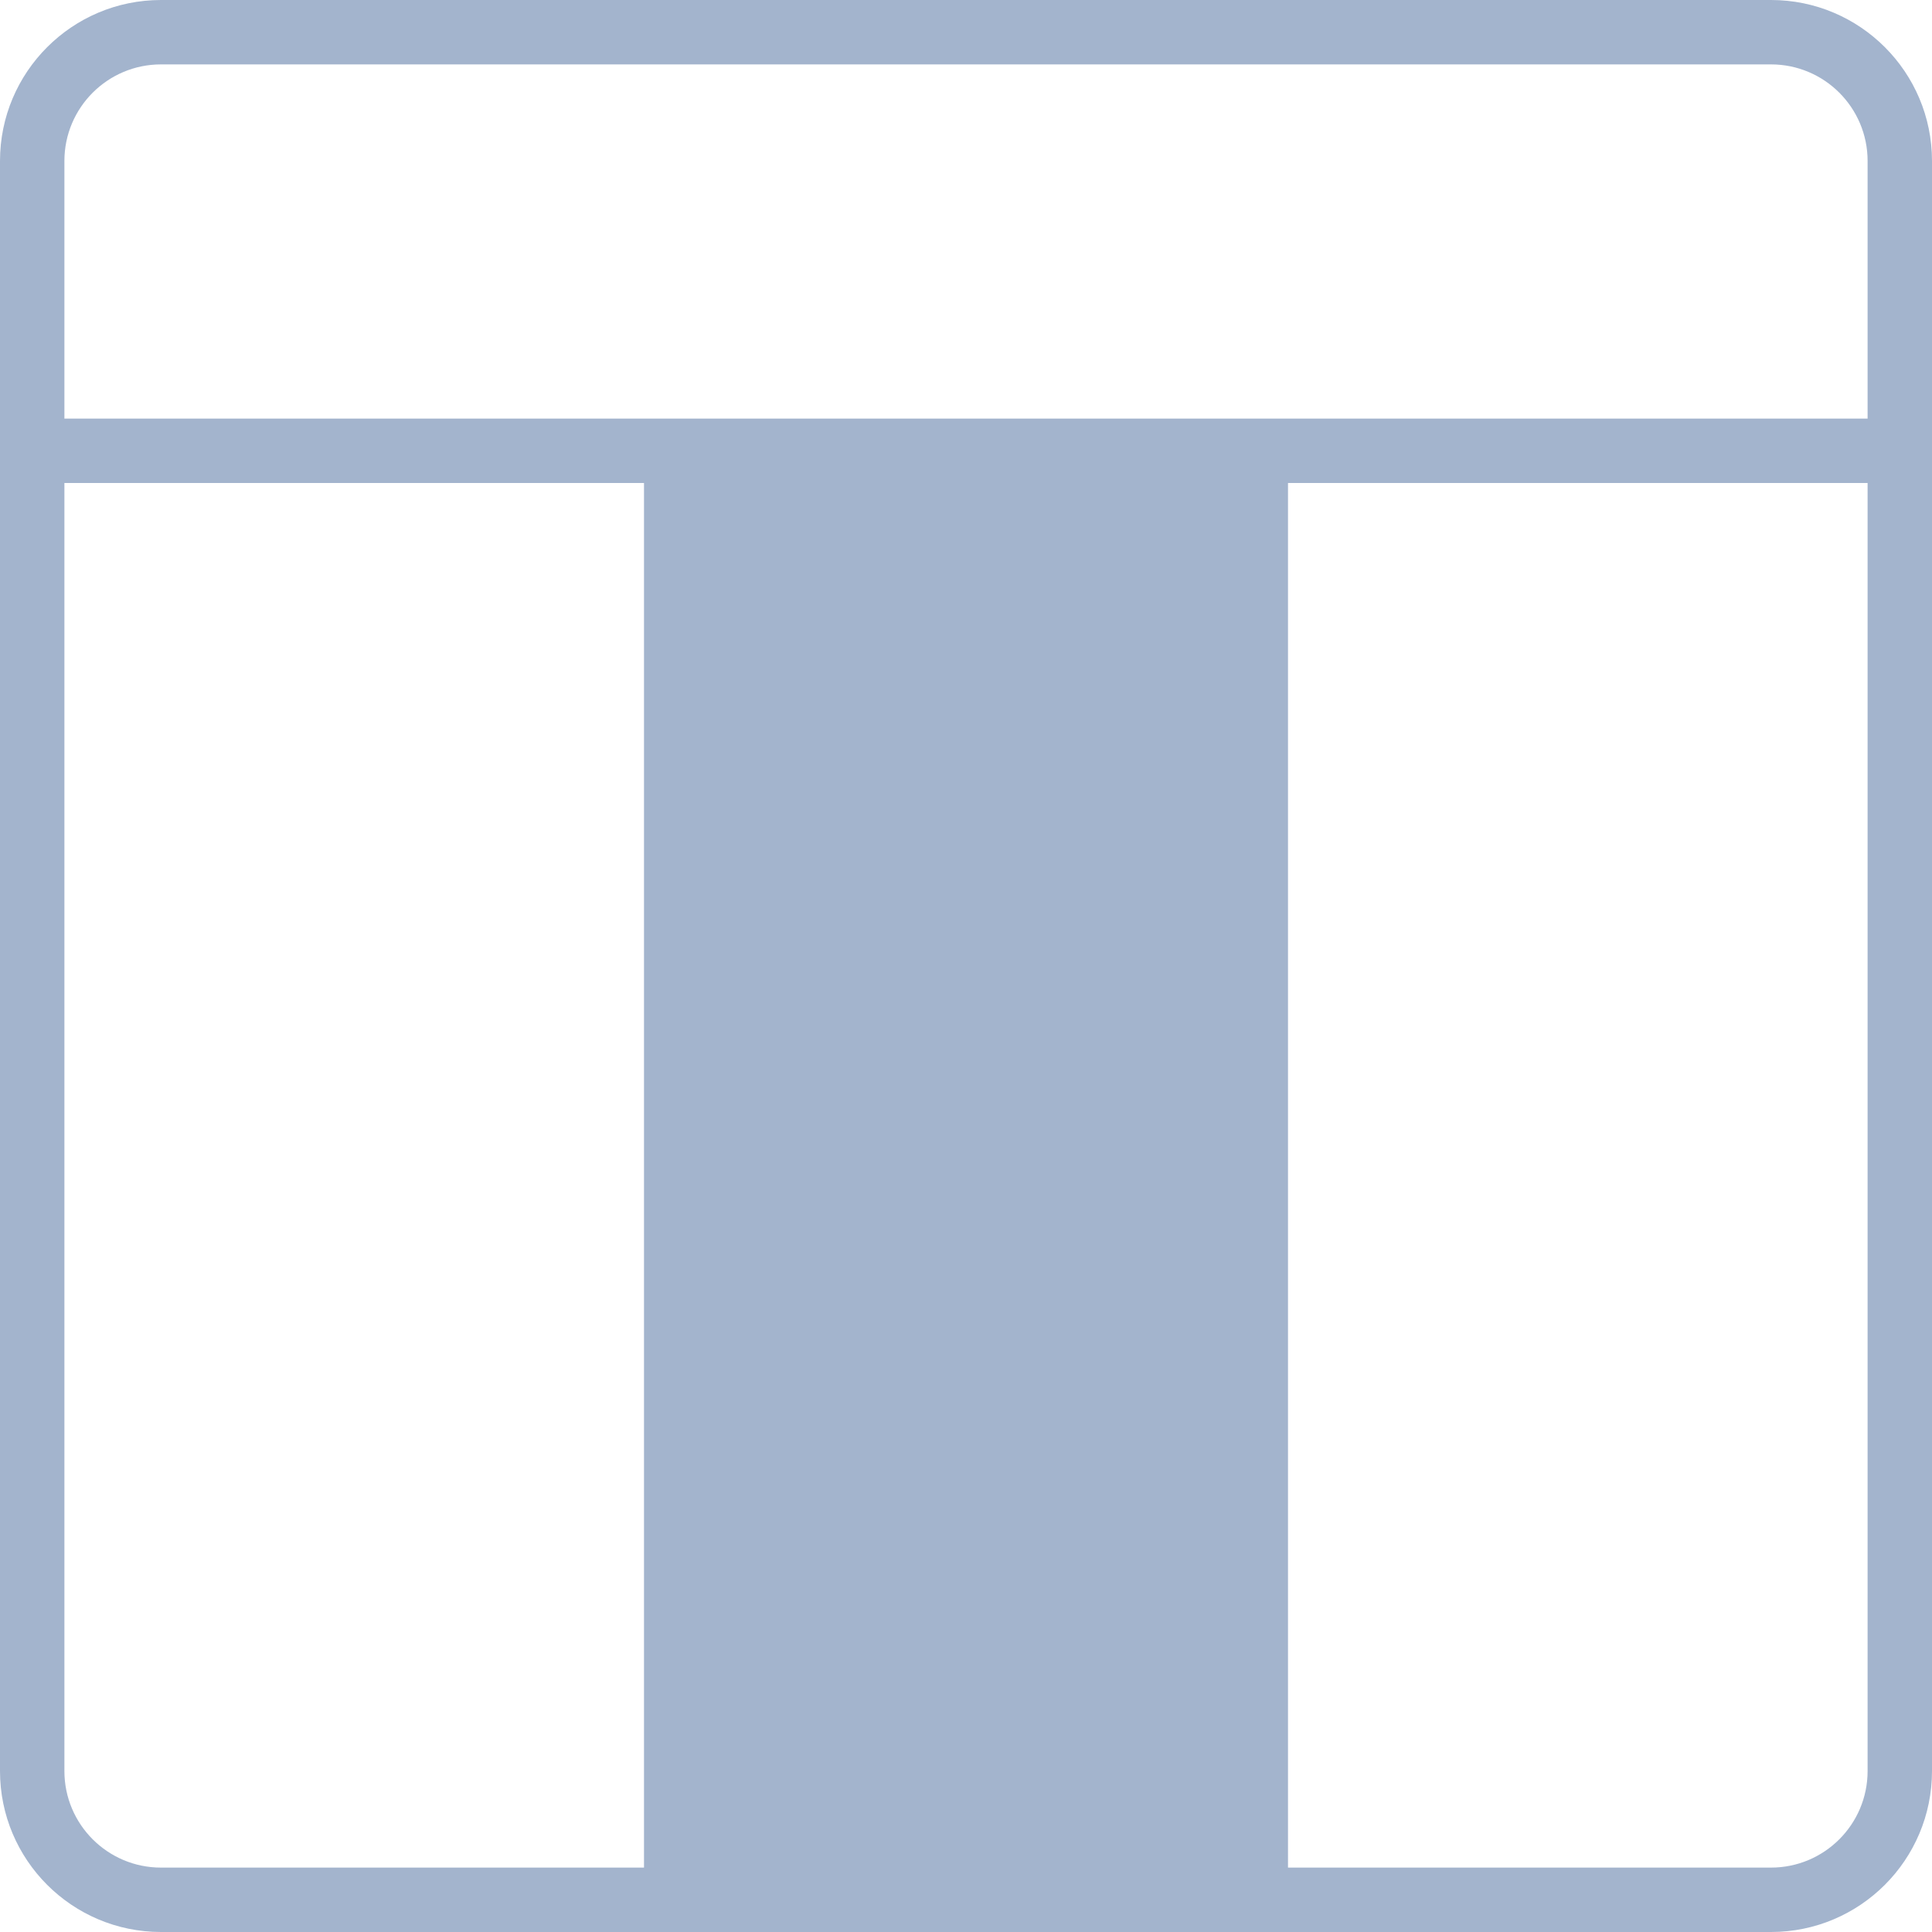 <svg width="60" height="60" viewBox="0 0 60 60" fill="none" xmlns="http://www.w3.org/2000/svg">
<path fill-rule="evenodd" clip-rule="evenodd" d="M55 2H5C3.343 2 2 3.343 2 5V13H58V5C58 3.343 56.657 2 55 2ZM0 13V15V55C0 57.761 2.239 60 5 60H55C57.761 60 60 57.761 60 55V15V13V5C60 2.239 57.761 0 55 0H5C2.239 0 0 2.239 0 5V13ZM58 55V15H40V58H55C56.657 58 58 56.657 58 55ZM20 58H5C3.343 58 2 56.657 2 55V15H20V58Z" fill="#A3B4CD"/>
</svg>